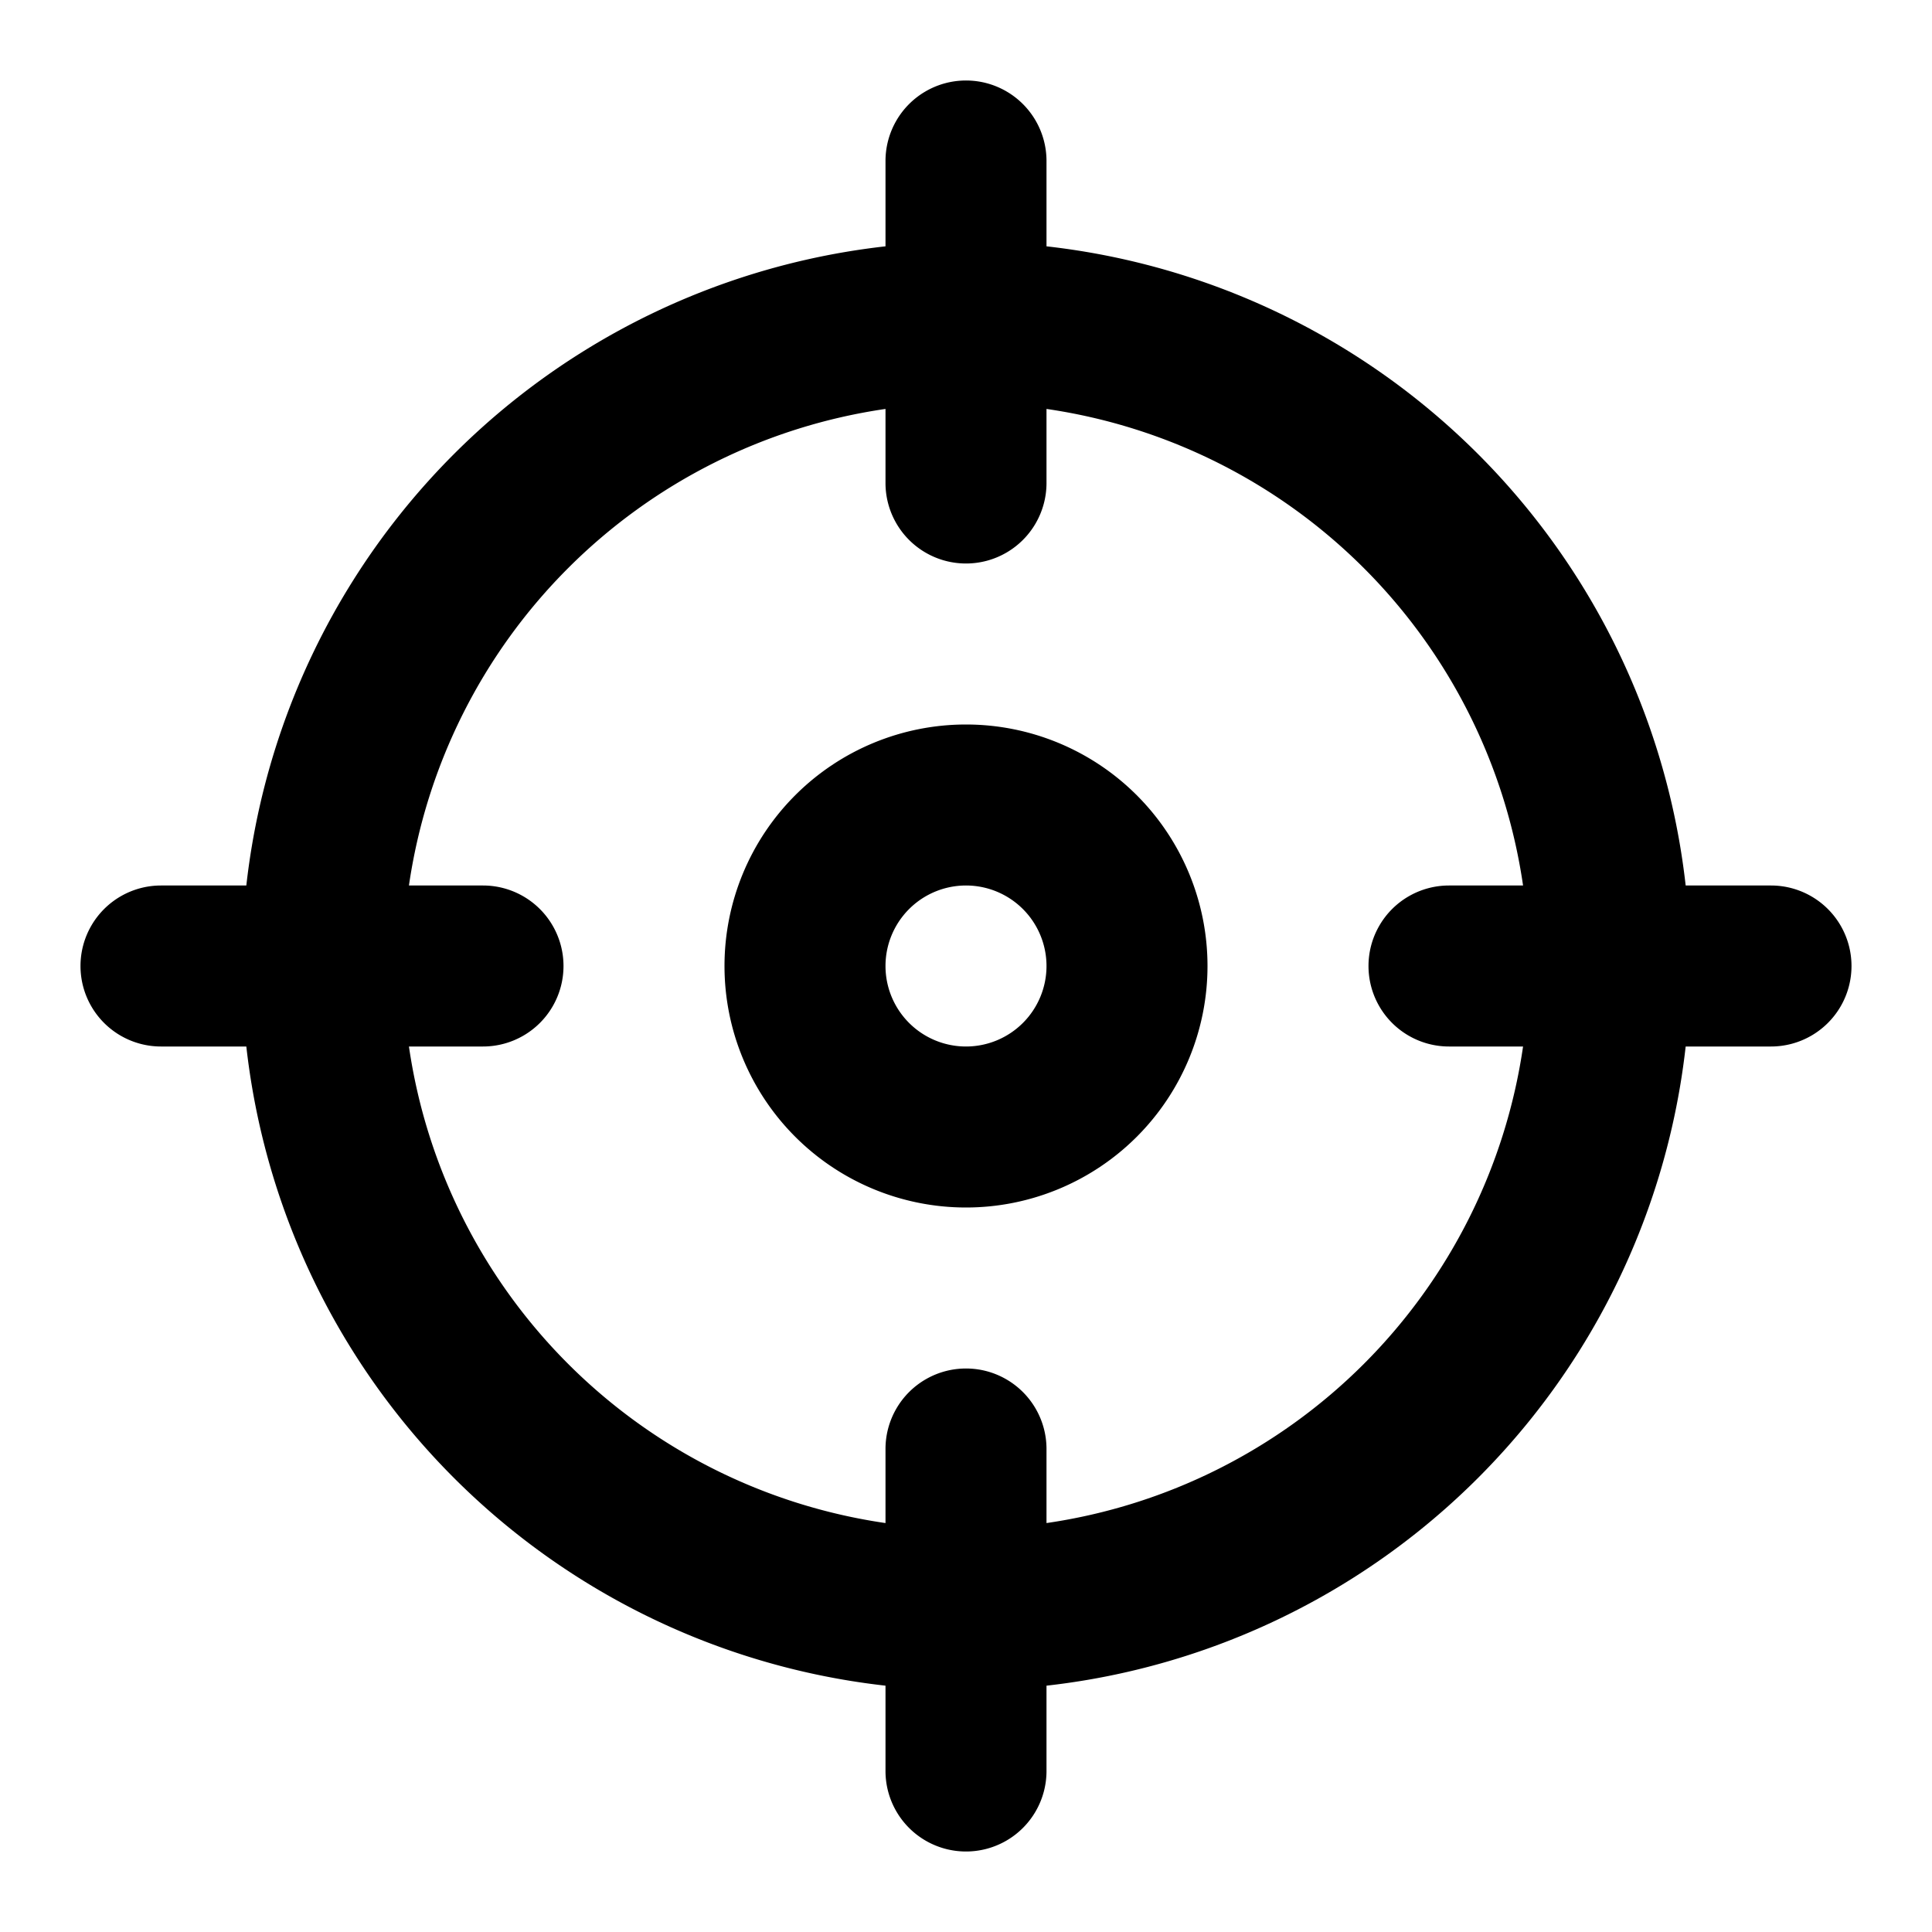 <?xml version="1.0" ?><svg viewBox="0 0 24 24" xmlns="http://www.w3.org/2000/svg"><g id="Line"><path d="M22,11H20.94A9,9,0,0,0,13,3.06V2a1,1,0,0,0-2,0V3.06A9,9,0,0,0,3.06,11H2a1,1,0,0,0,0,2H3.06A9,9,0,0,0,11,20.94V22a1,1,0,0,0,2,0V20.94A9,9,0,0,0,20.94,13H22a1,1,0,0,0,0-2Zm-9,7.92V18a1,1,0,0,0-2,0v.92A7,7,0,0,1,5.08,13H6a1,1,0,0,0,0-2H5.08A7,7,0,0,1,11,5.08V6a1,1,0,0,0,2,0V5.08A7,7,0,0,1,18.92,11H18a1,1,0,0,0,0,2h.92A7,7,0,0,1,13,18.92Z"/><path d="M12,9a3,3,0,1,0,3,3A3,3,0,0,0,12,9Zm0,4a1,1,0,1,1,1-1A1,1,0,0,1,12,13Z"/></g></svg>
